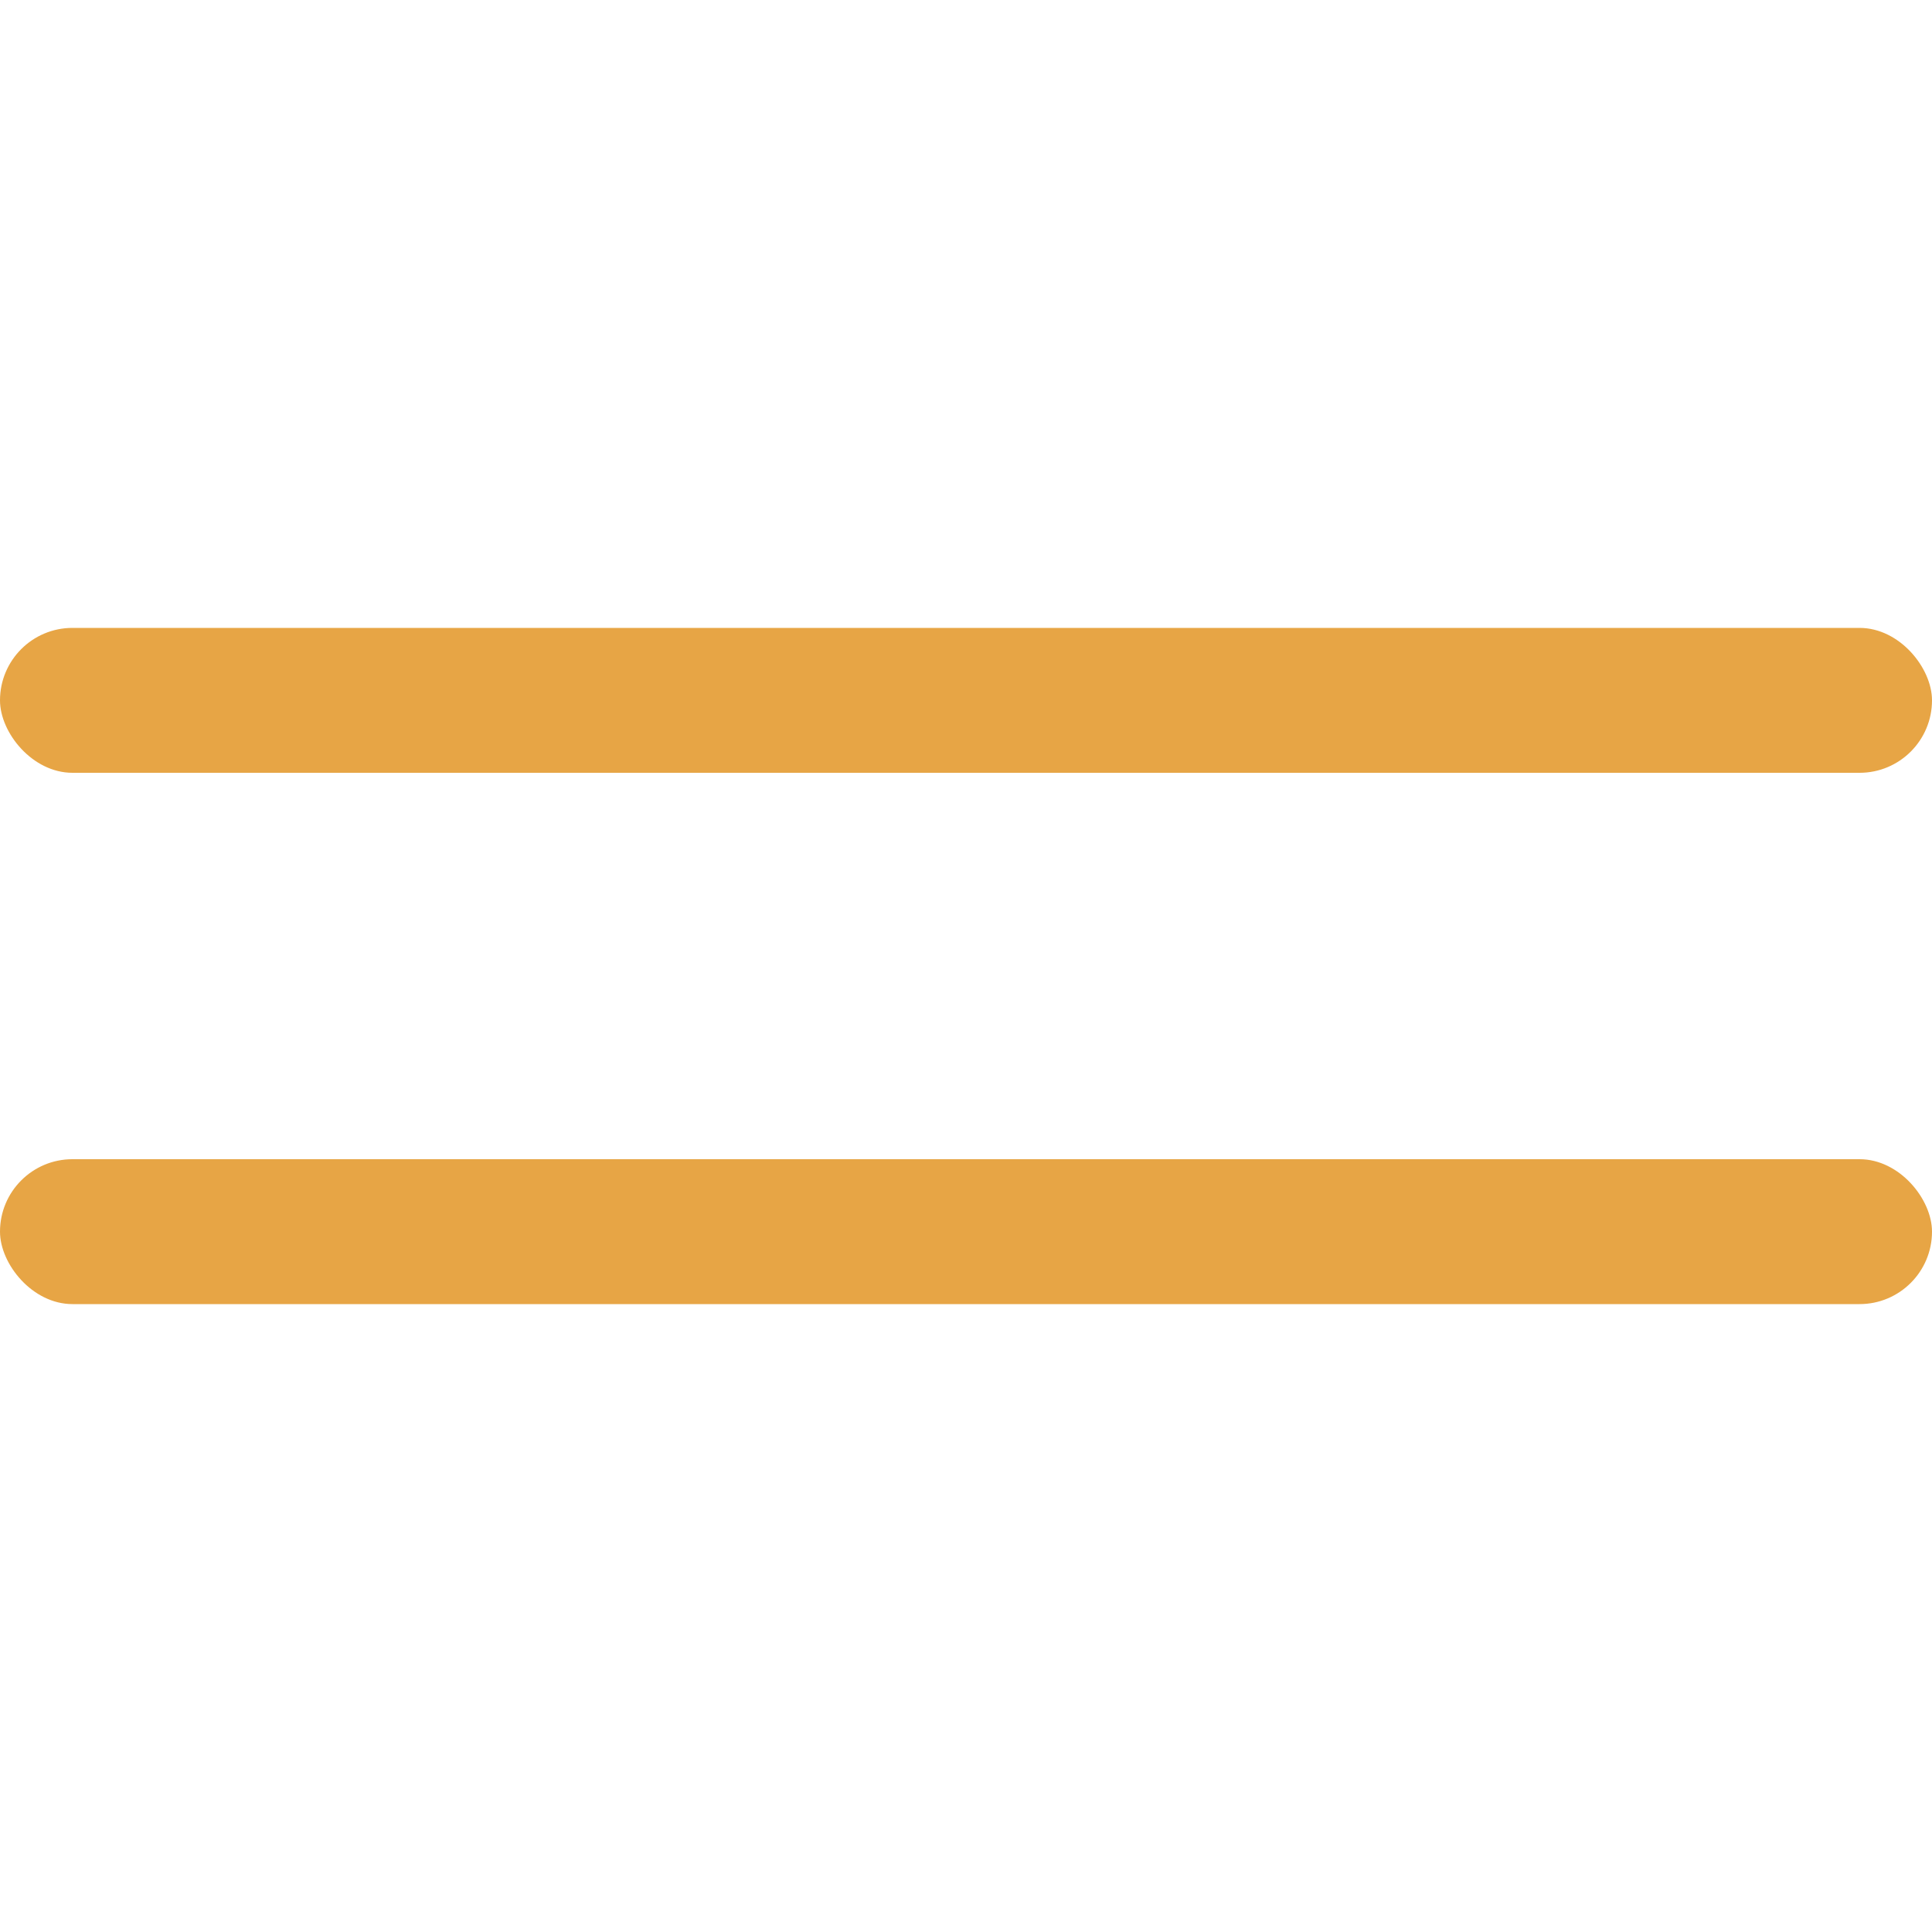 <svg width="40" height="40" viewBox="0 0 40 40" fill="none" xmlns="http://www.w3.org/2000/svg">
<g id="Frame 9049">
<rect id="Rectangle 221" y="13" width="40" height="3" rx="1.5" fill="#E7A545"/>
<rect id="Rectangle 222" y="24" width="40" height="3" rx="1.5" fill="#E7A545"/>
</g>
</svg>
